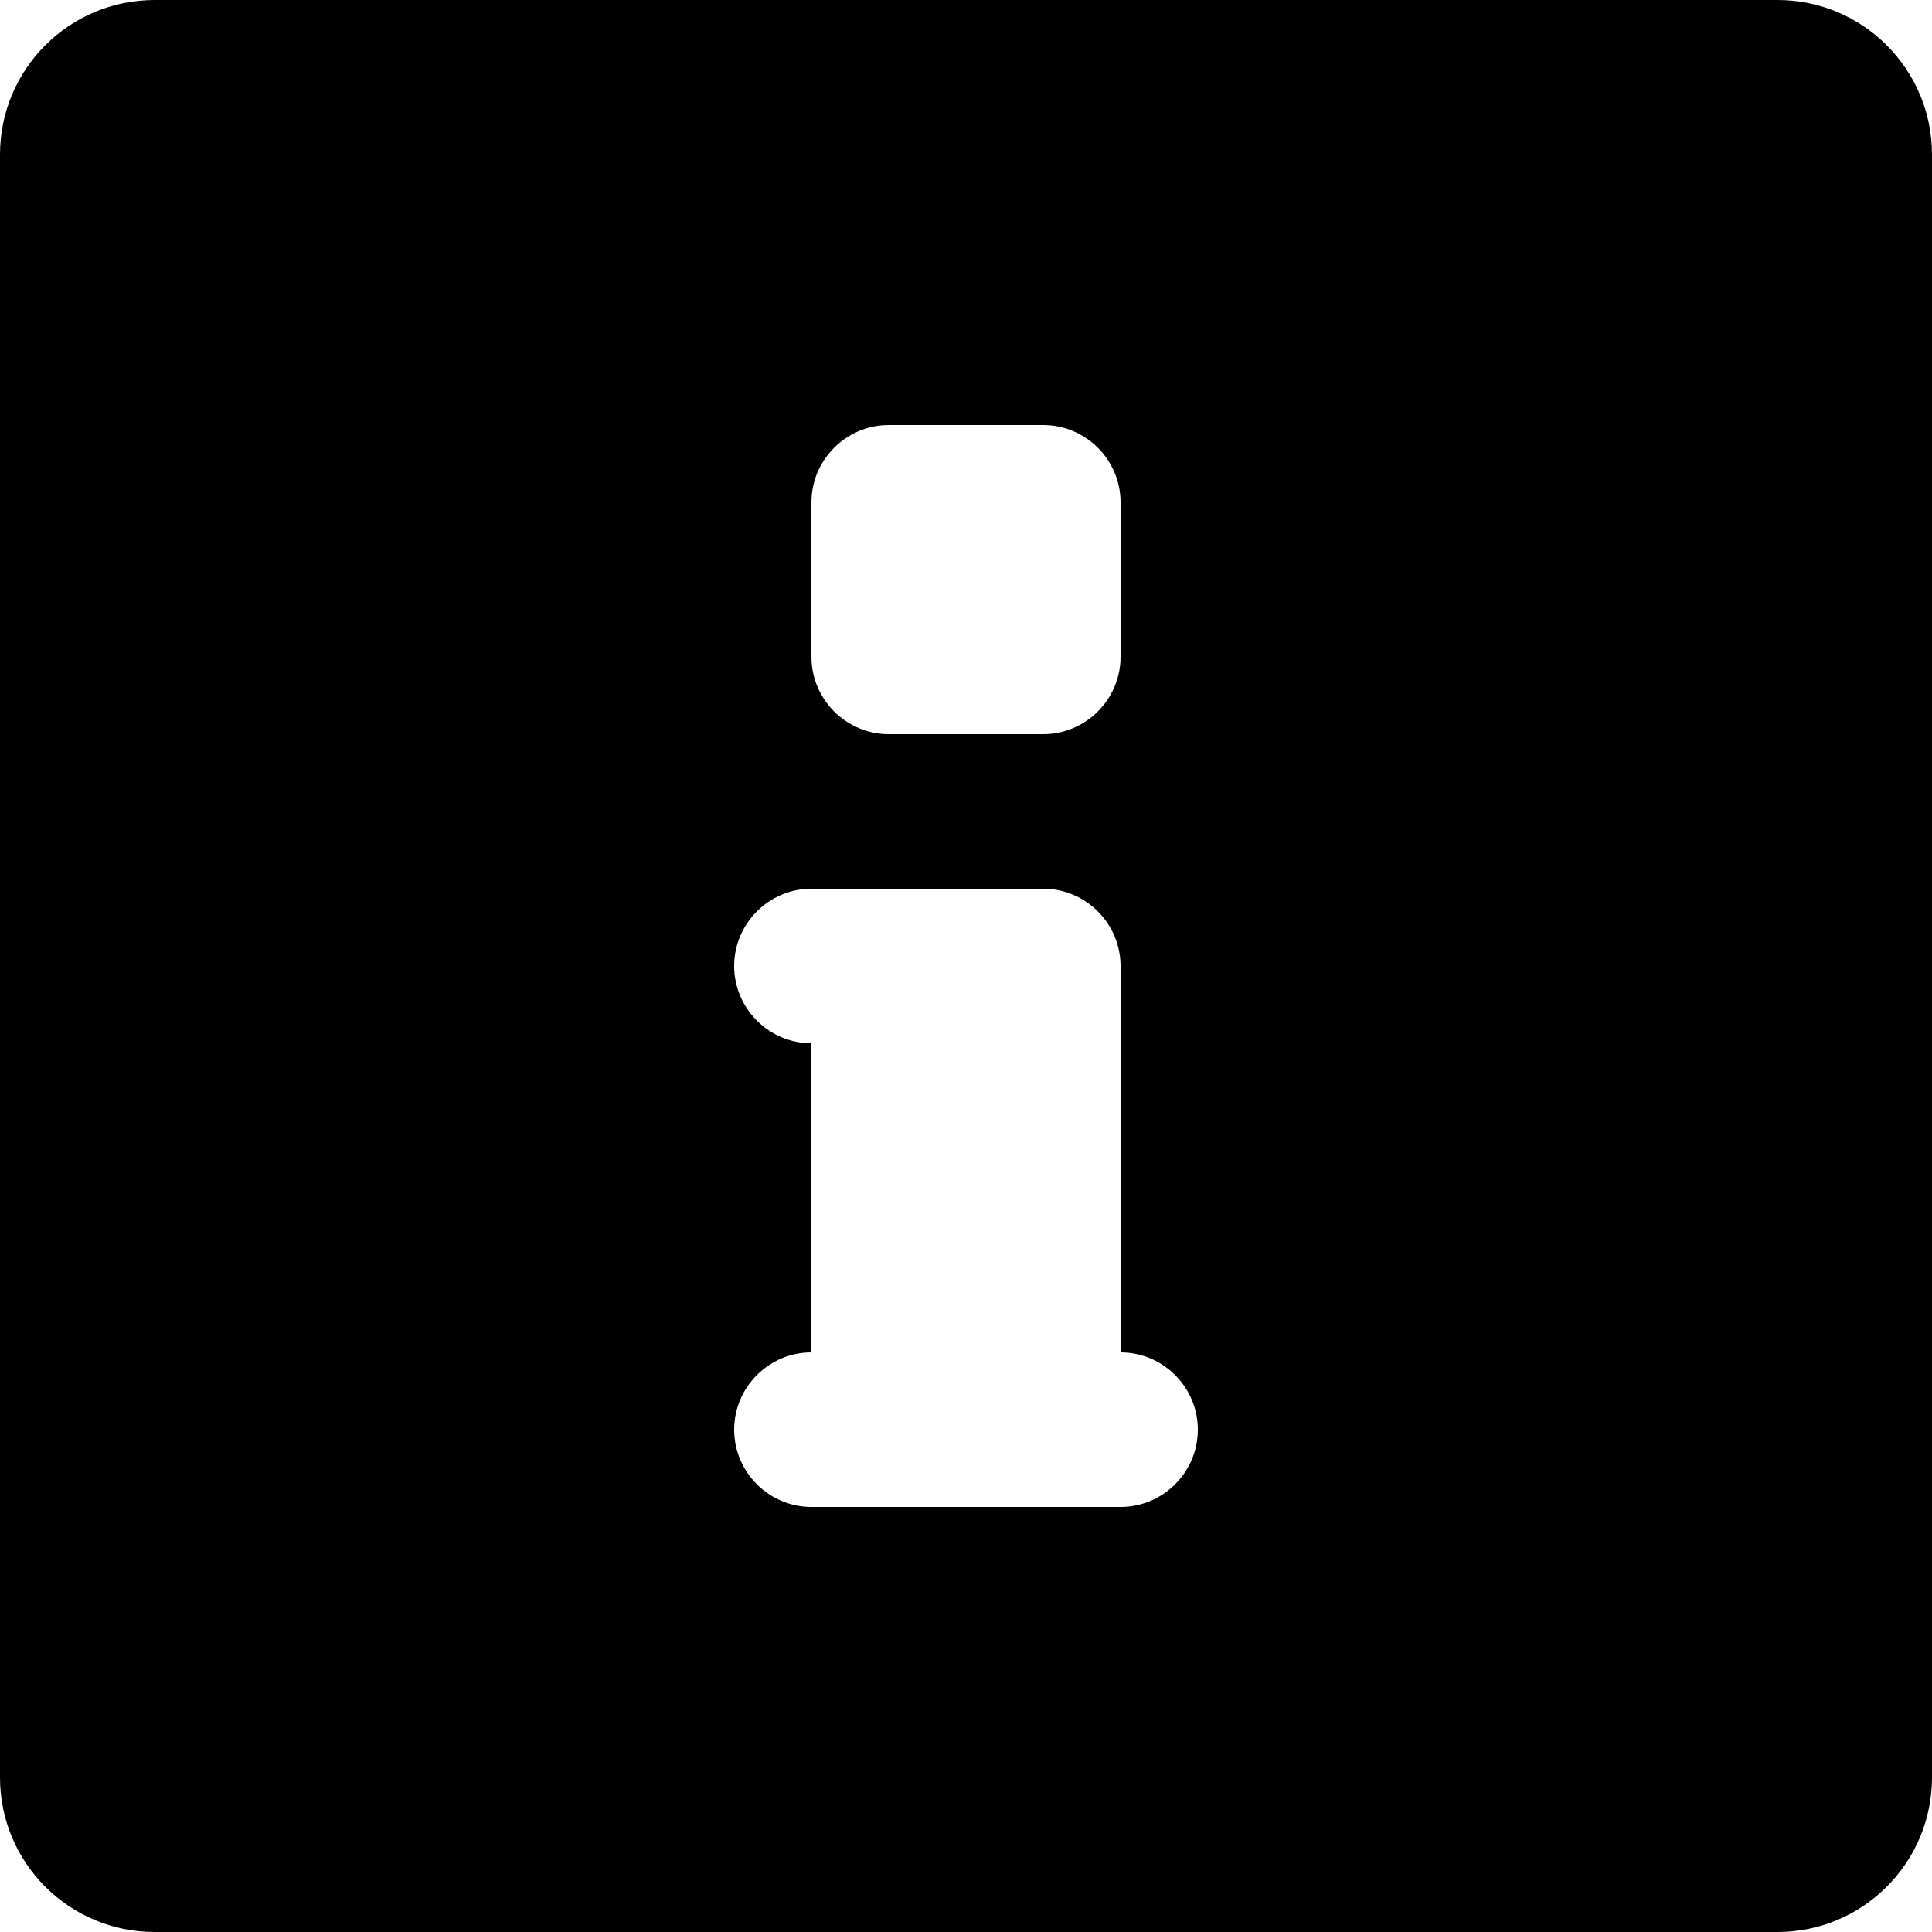 <?xml version="1.0" encoding="utf-8"?>
<!-- Generator: Adobe Illustrator 27.3.0, SVG Export Plug-In . SVG Version: 6.00 Build 0)  -->
<svg version="1.1" id="Ebene_1" xmlns="http://www.w3.org/2000/svg" xmlns:xlink="http://www.w3.org/1999/xlink" x="0px" y="0px"
	 viewBox="0 0 500 500" style="enable-background:new 0 0 500 500;" xml:space="preserve">
<style type="text/css">
	.st0{fill-rule:evenodd;clip-rule:evenodd;}
</style>
<path class="st0" d="M460,0H40C17.9,0,0,17.9,0,40v420c0,22.1,17.9,40,40,40h420c22.1,0,40-17.9,40-40V40C500,17.9,482.1,0,460,0z
	 M190,250c0-11,9-20,20-20h20h40c11,0,20,9,20,20v100c11,0,20,9,20,20s-9,20-20,20h-20h-40h-20c-11,0-20-9-20-20s9-20,20-20v-80
	C199,270,190,261,190,250z M210,170v-40c0-11,9-20,20-20h40c11,0,20,9,20,20v40c0,11-9,20-20,20h-40C219,190,210,181,210,170z"/>
</svg>
